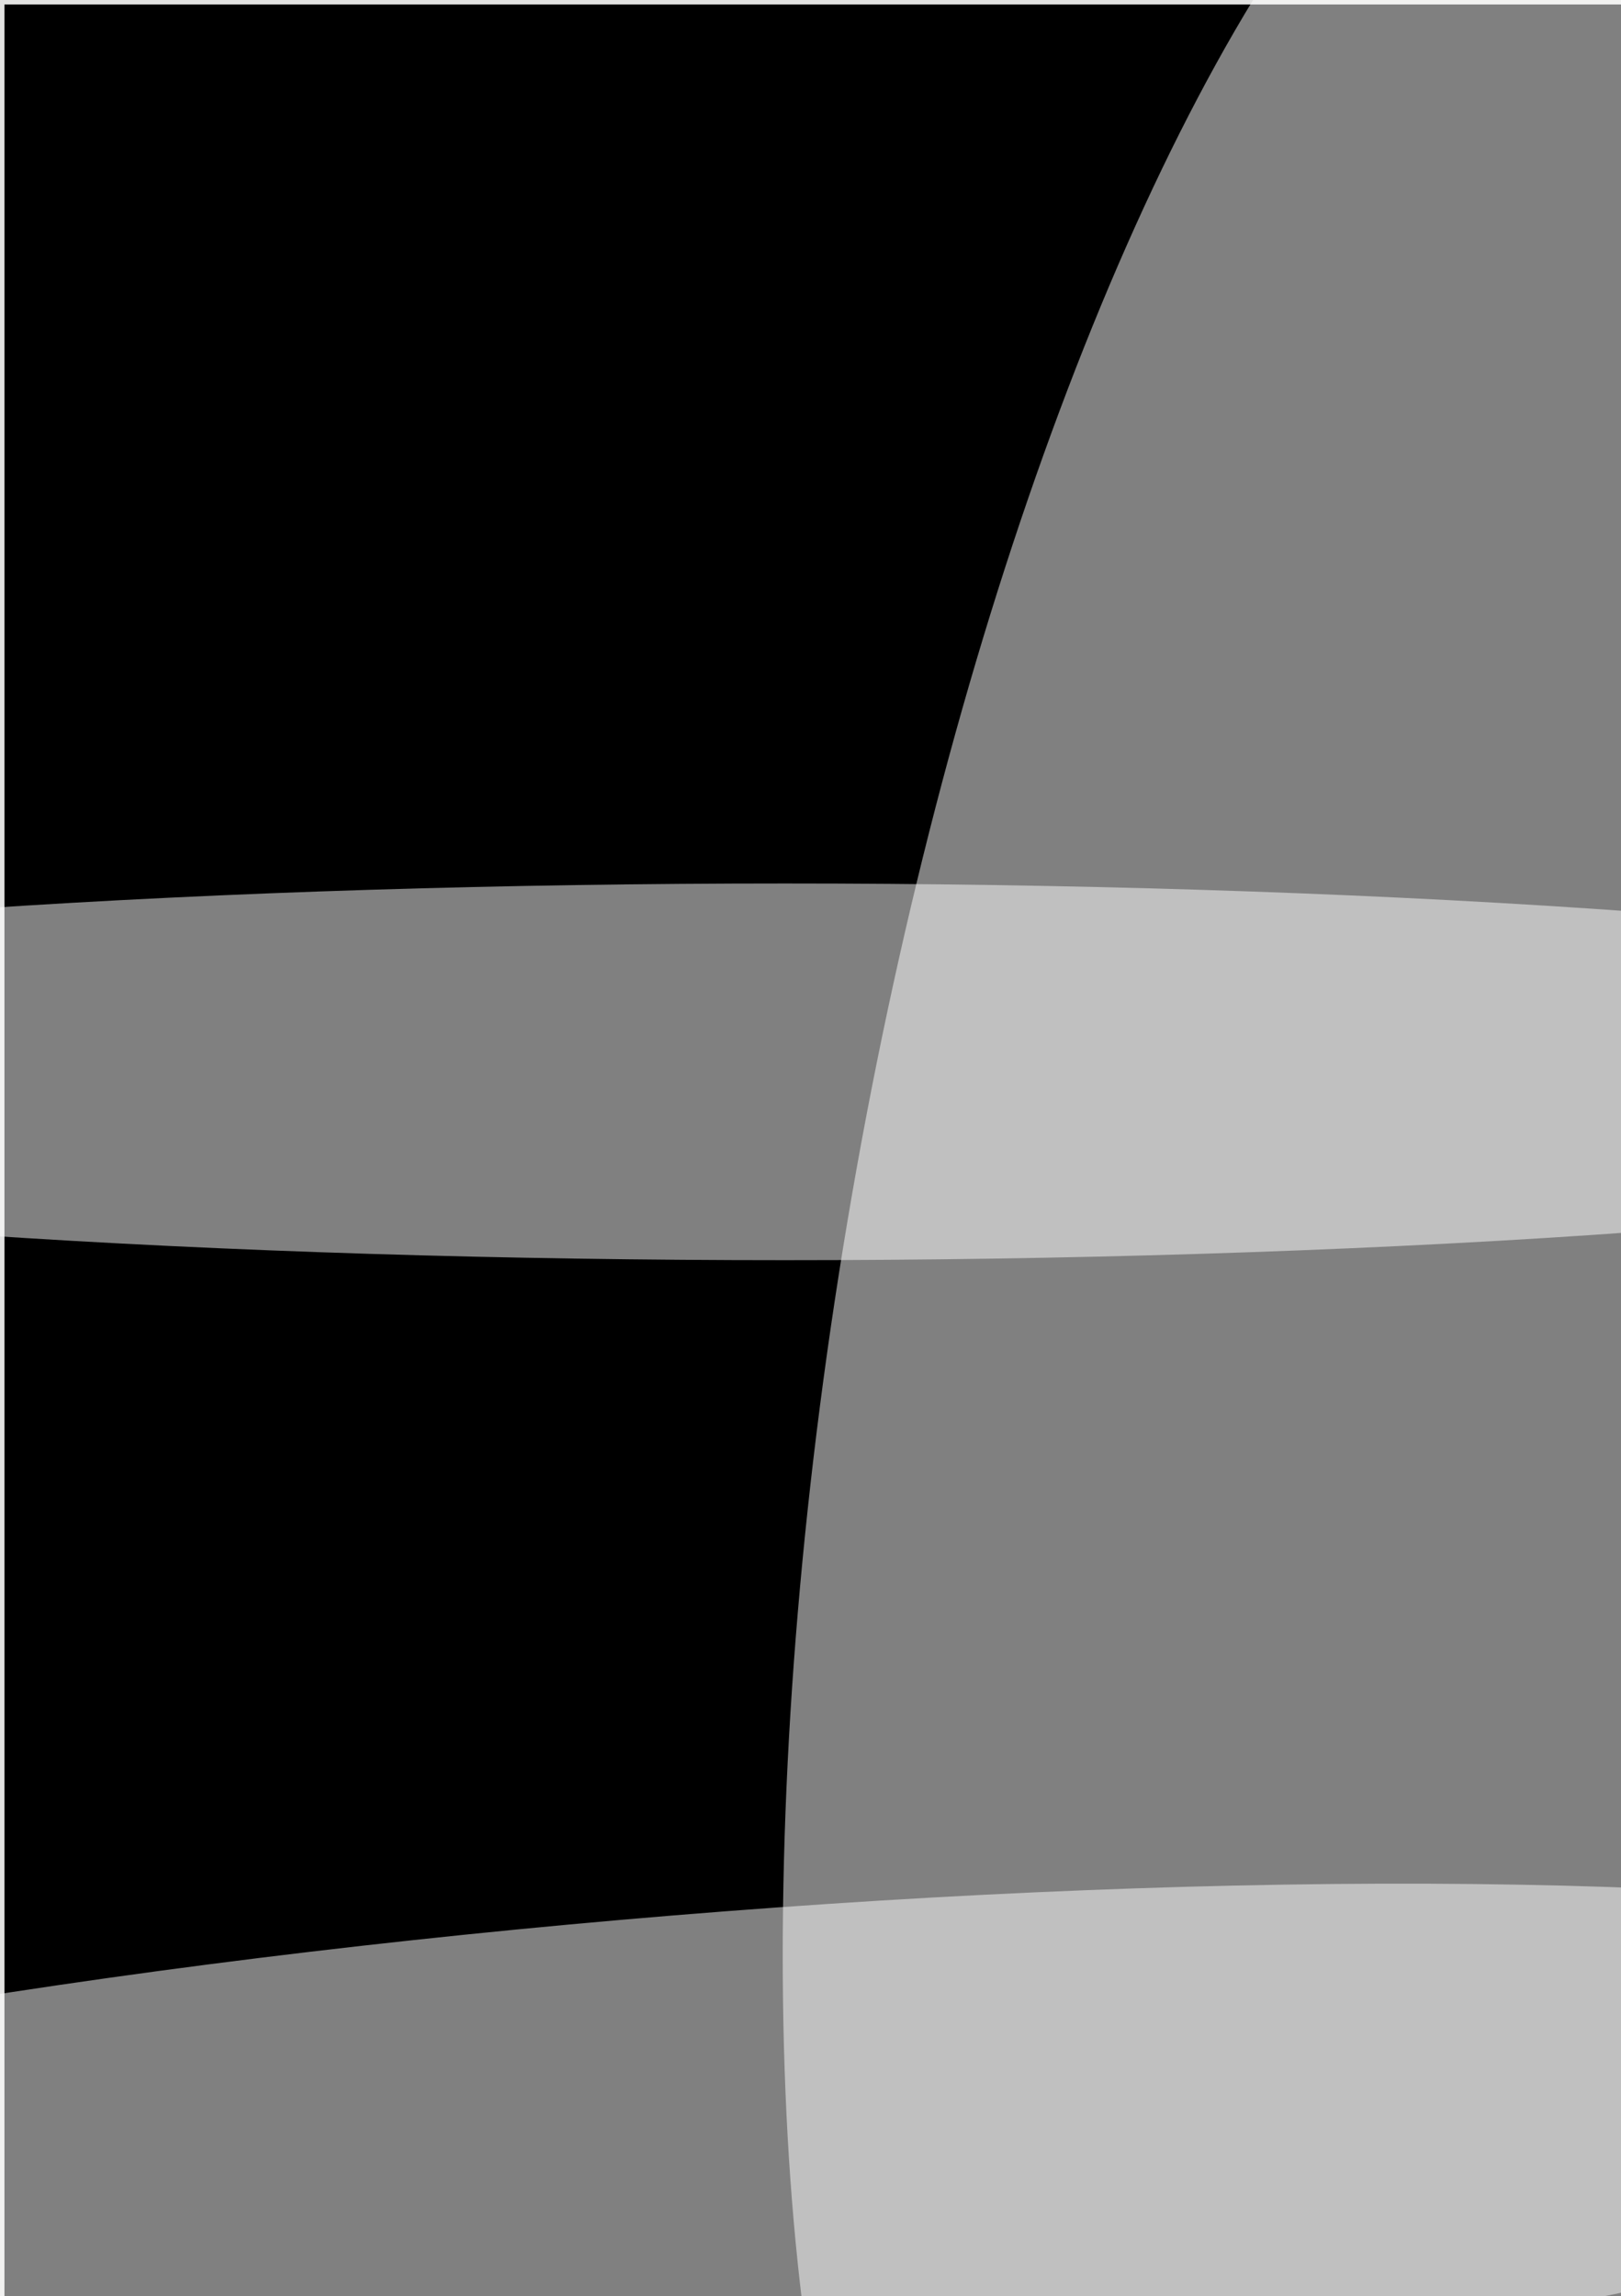 <svg xmlns="http://www.w3.org/2000/svg" viewBox="0 0 1748 2476"><filter id="b"><feGaussianBlur stdDeviation="12" /></filter><path d="M0 0h1748v2476H0z" fill="#e2e2e1" /><g filter="url(#b)" transform="scale(9.672) translate(0.5 0.5)"><path d="M0 0h1748v2476H0z" fill="#79786b" /><g transform="translate(57.304 171.274) rotate(399.328) scale(30.928 44.455)"><ellipse fill="#6a6a6b" fill-opacity=".502" cx="0" cy="0" rx="1" ry="1" /></g><path d="M0 0h1748v2476H0z" fill="#000" /><g transform="translate(152.097 142.628) rotate(189.865) scale(58.457 180)"><ellipse fill="#fff" fill-opacity=".502" cx="0" cy="0" rx="1" ry="1" /></g><g transform="translate(71.189 241.8) rotate(175.017) scale(180 28.359)"><ellipse fill="#fff" fill-opacity=".502" cx="0" cy="0" rx="1" ry="1" /></g><ellipse fill="#fff" fill-opacity=".502" cx="87" cy="119" rx="180" ry="21" /><ellipse fill="#000" fill-opacity=".502" cx="28" cy="43" rx="24" ry="3" /><path fill="#000" fill-opacity=".502" d="M14 68V98l29-3z" /></g></svg>